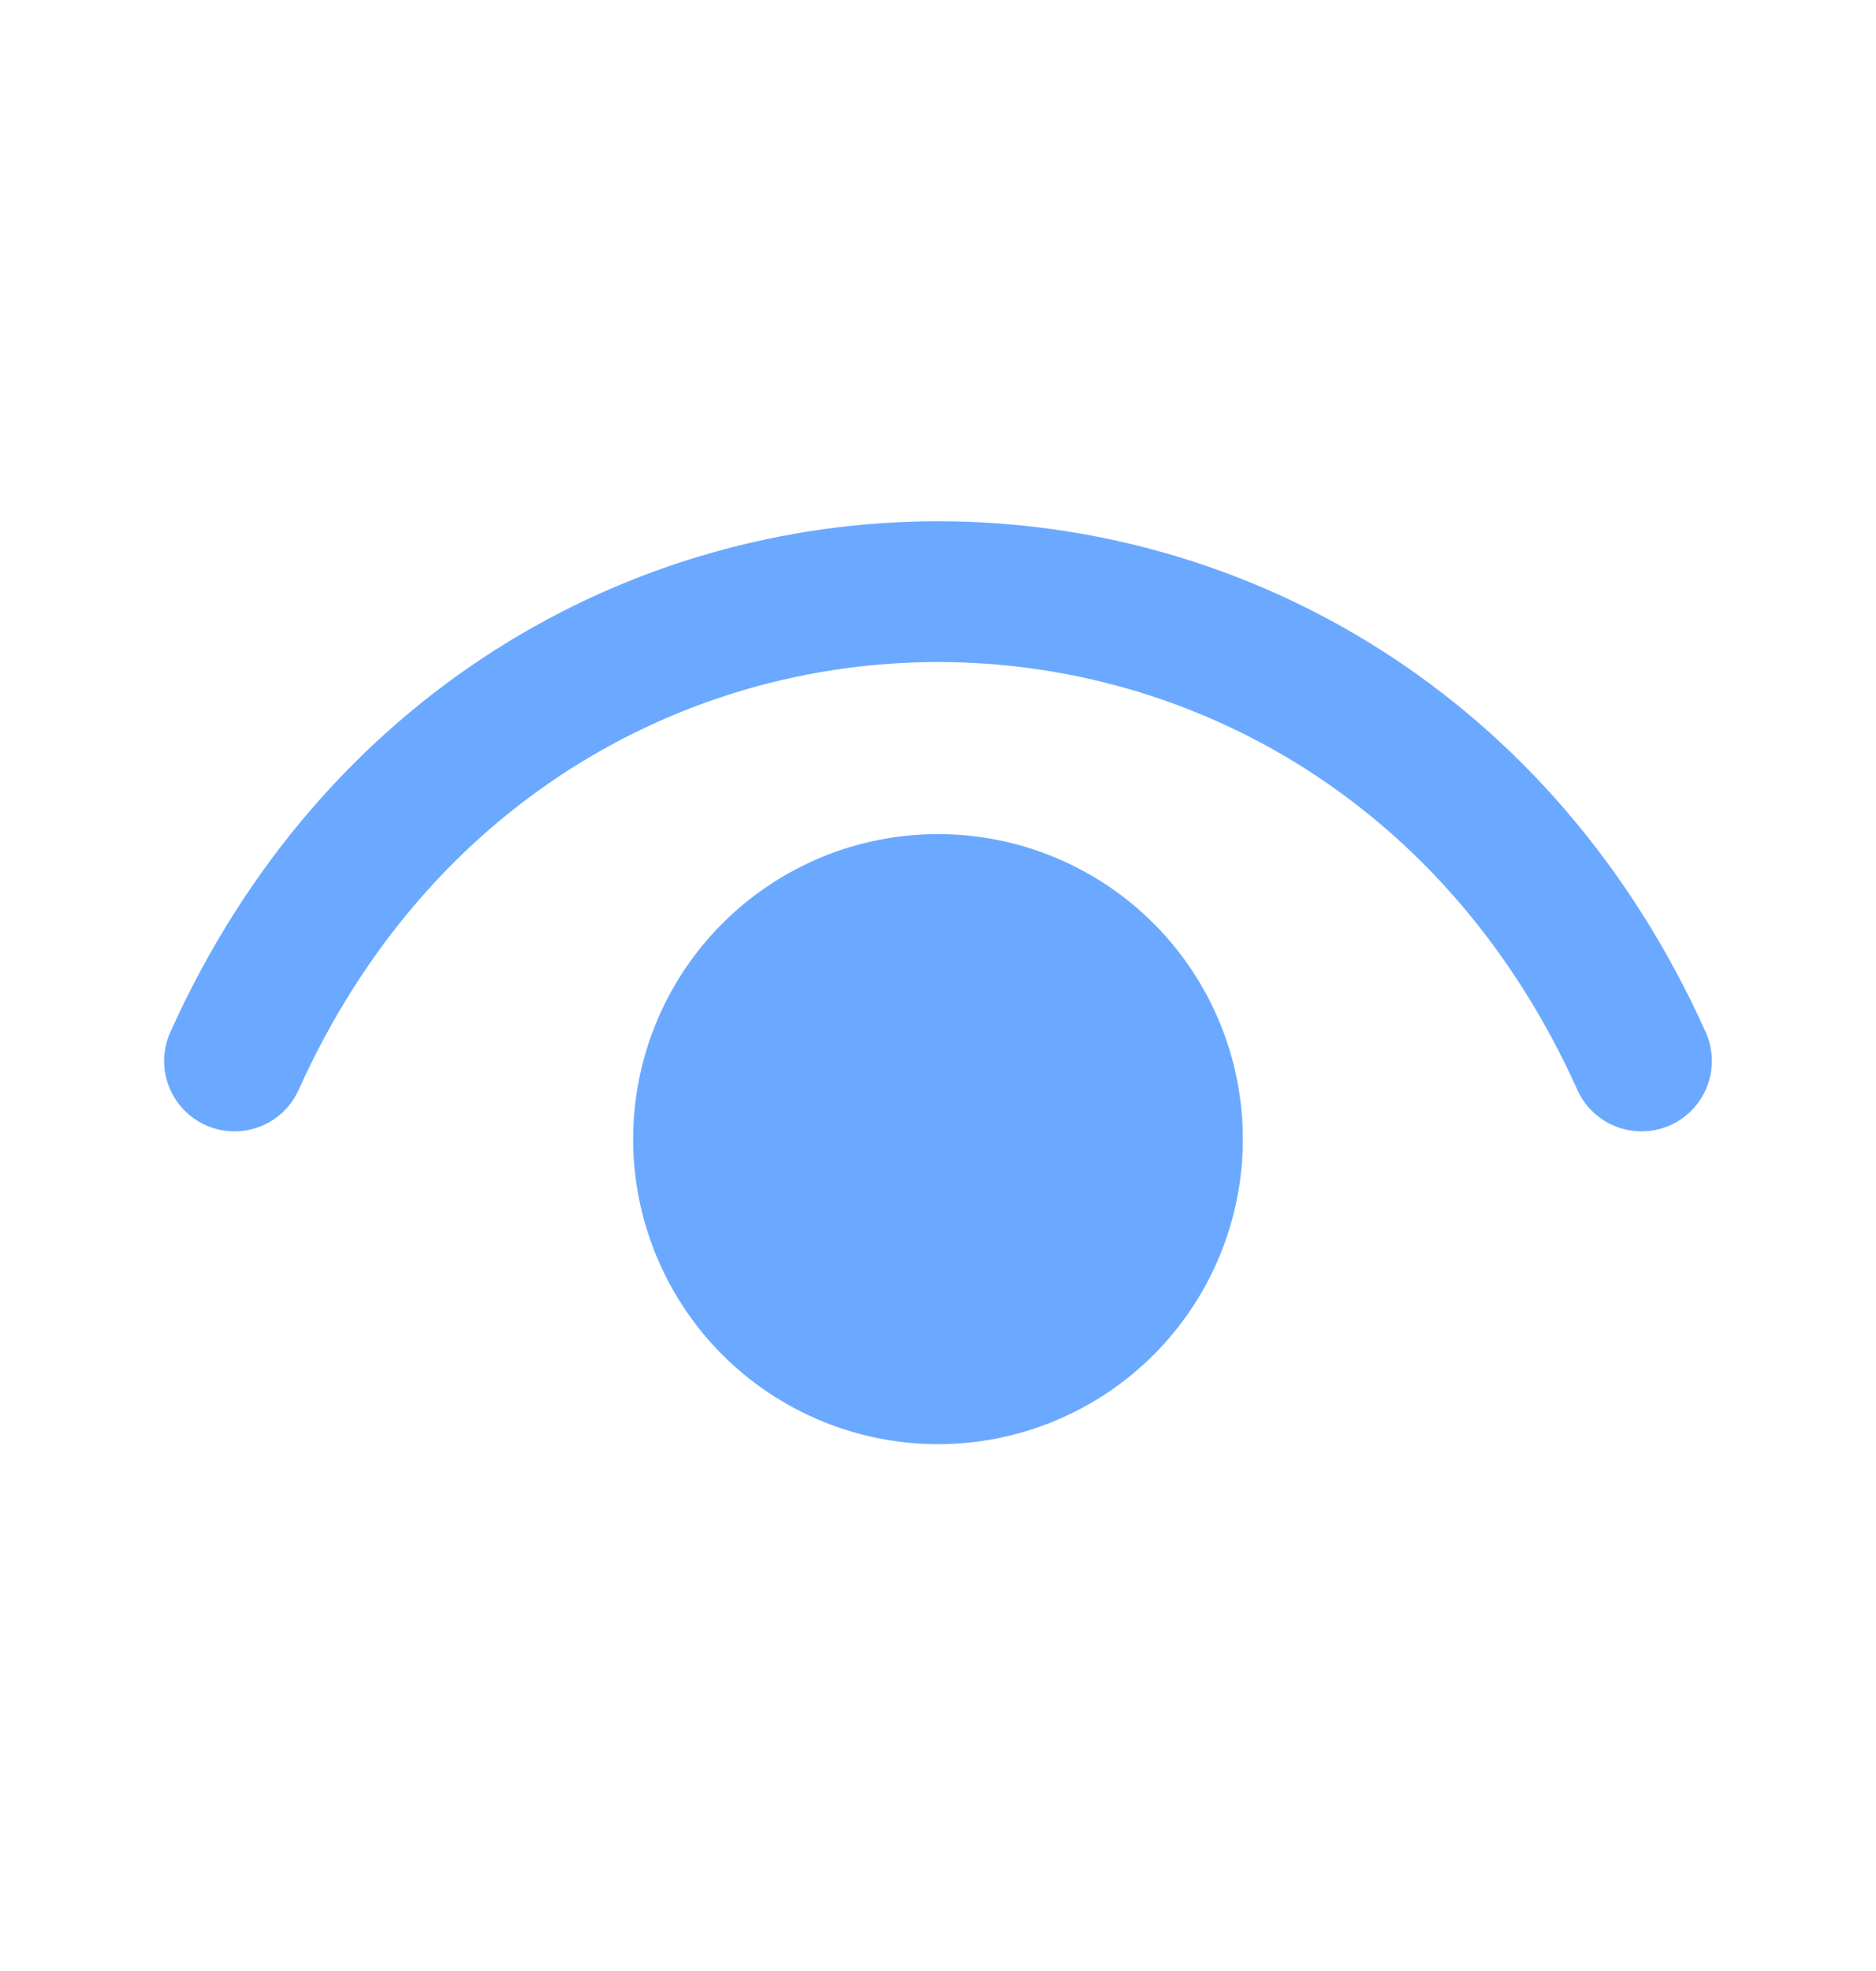<svg width="20" height="21" viewBox="0 0 20 21" fill="none" xmlns="http://www.w3.org/2000/svg">
<path d="M2.5 11.304C5.5 4.637 14.5 4.637 17.5 11.304" stroke="#6AA9FF" stroke-width="1.5" stroke-linecap="round" stroke-linejoin="round"/>
<path d="M10 14.637C9.672 14.637 9.347 14.572 9.043 14.446C8.74 14.321 8.464 14.137 8.232 13.905C8 13.672 7.816 13.397 7.69 13.093C7.565 12.79 7.5 12.465 7.5 12.137C7.5 11.808 7.565 11.483 7.69 11.18C7.816 10.877 8 10.601 8.232 10.369C8.464 10.137 8.74 9.953 9.043 9.827C9.347 9.701 9.672 9.637 10 9.637C10.663 9.637 11.299 9.9 11.768 10.369C12.237 10.838 12.5 11.474 12.5 12.137C12.5 12.8 12.237 13.436 11.768 13.905C11.299 14.373 10.663 14.637 10 14.637Z" fill="#6AA9FF" stroke="#6AA9FF" stroke-width="1.5" stroke-linecap="round" stroke-linejoin="round"/>
</svg>
